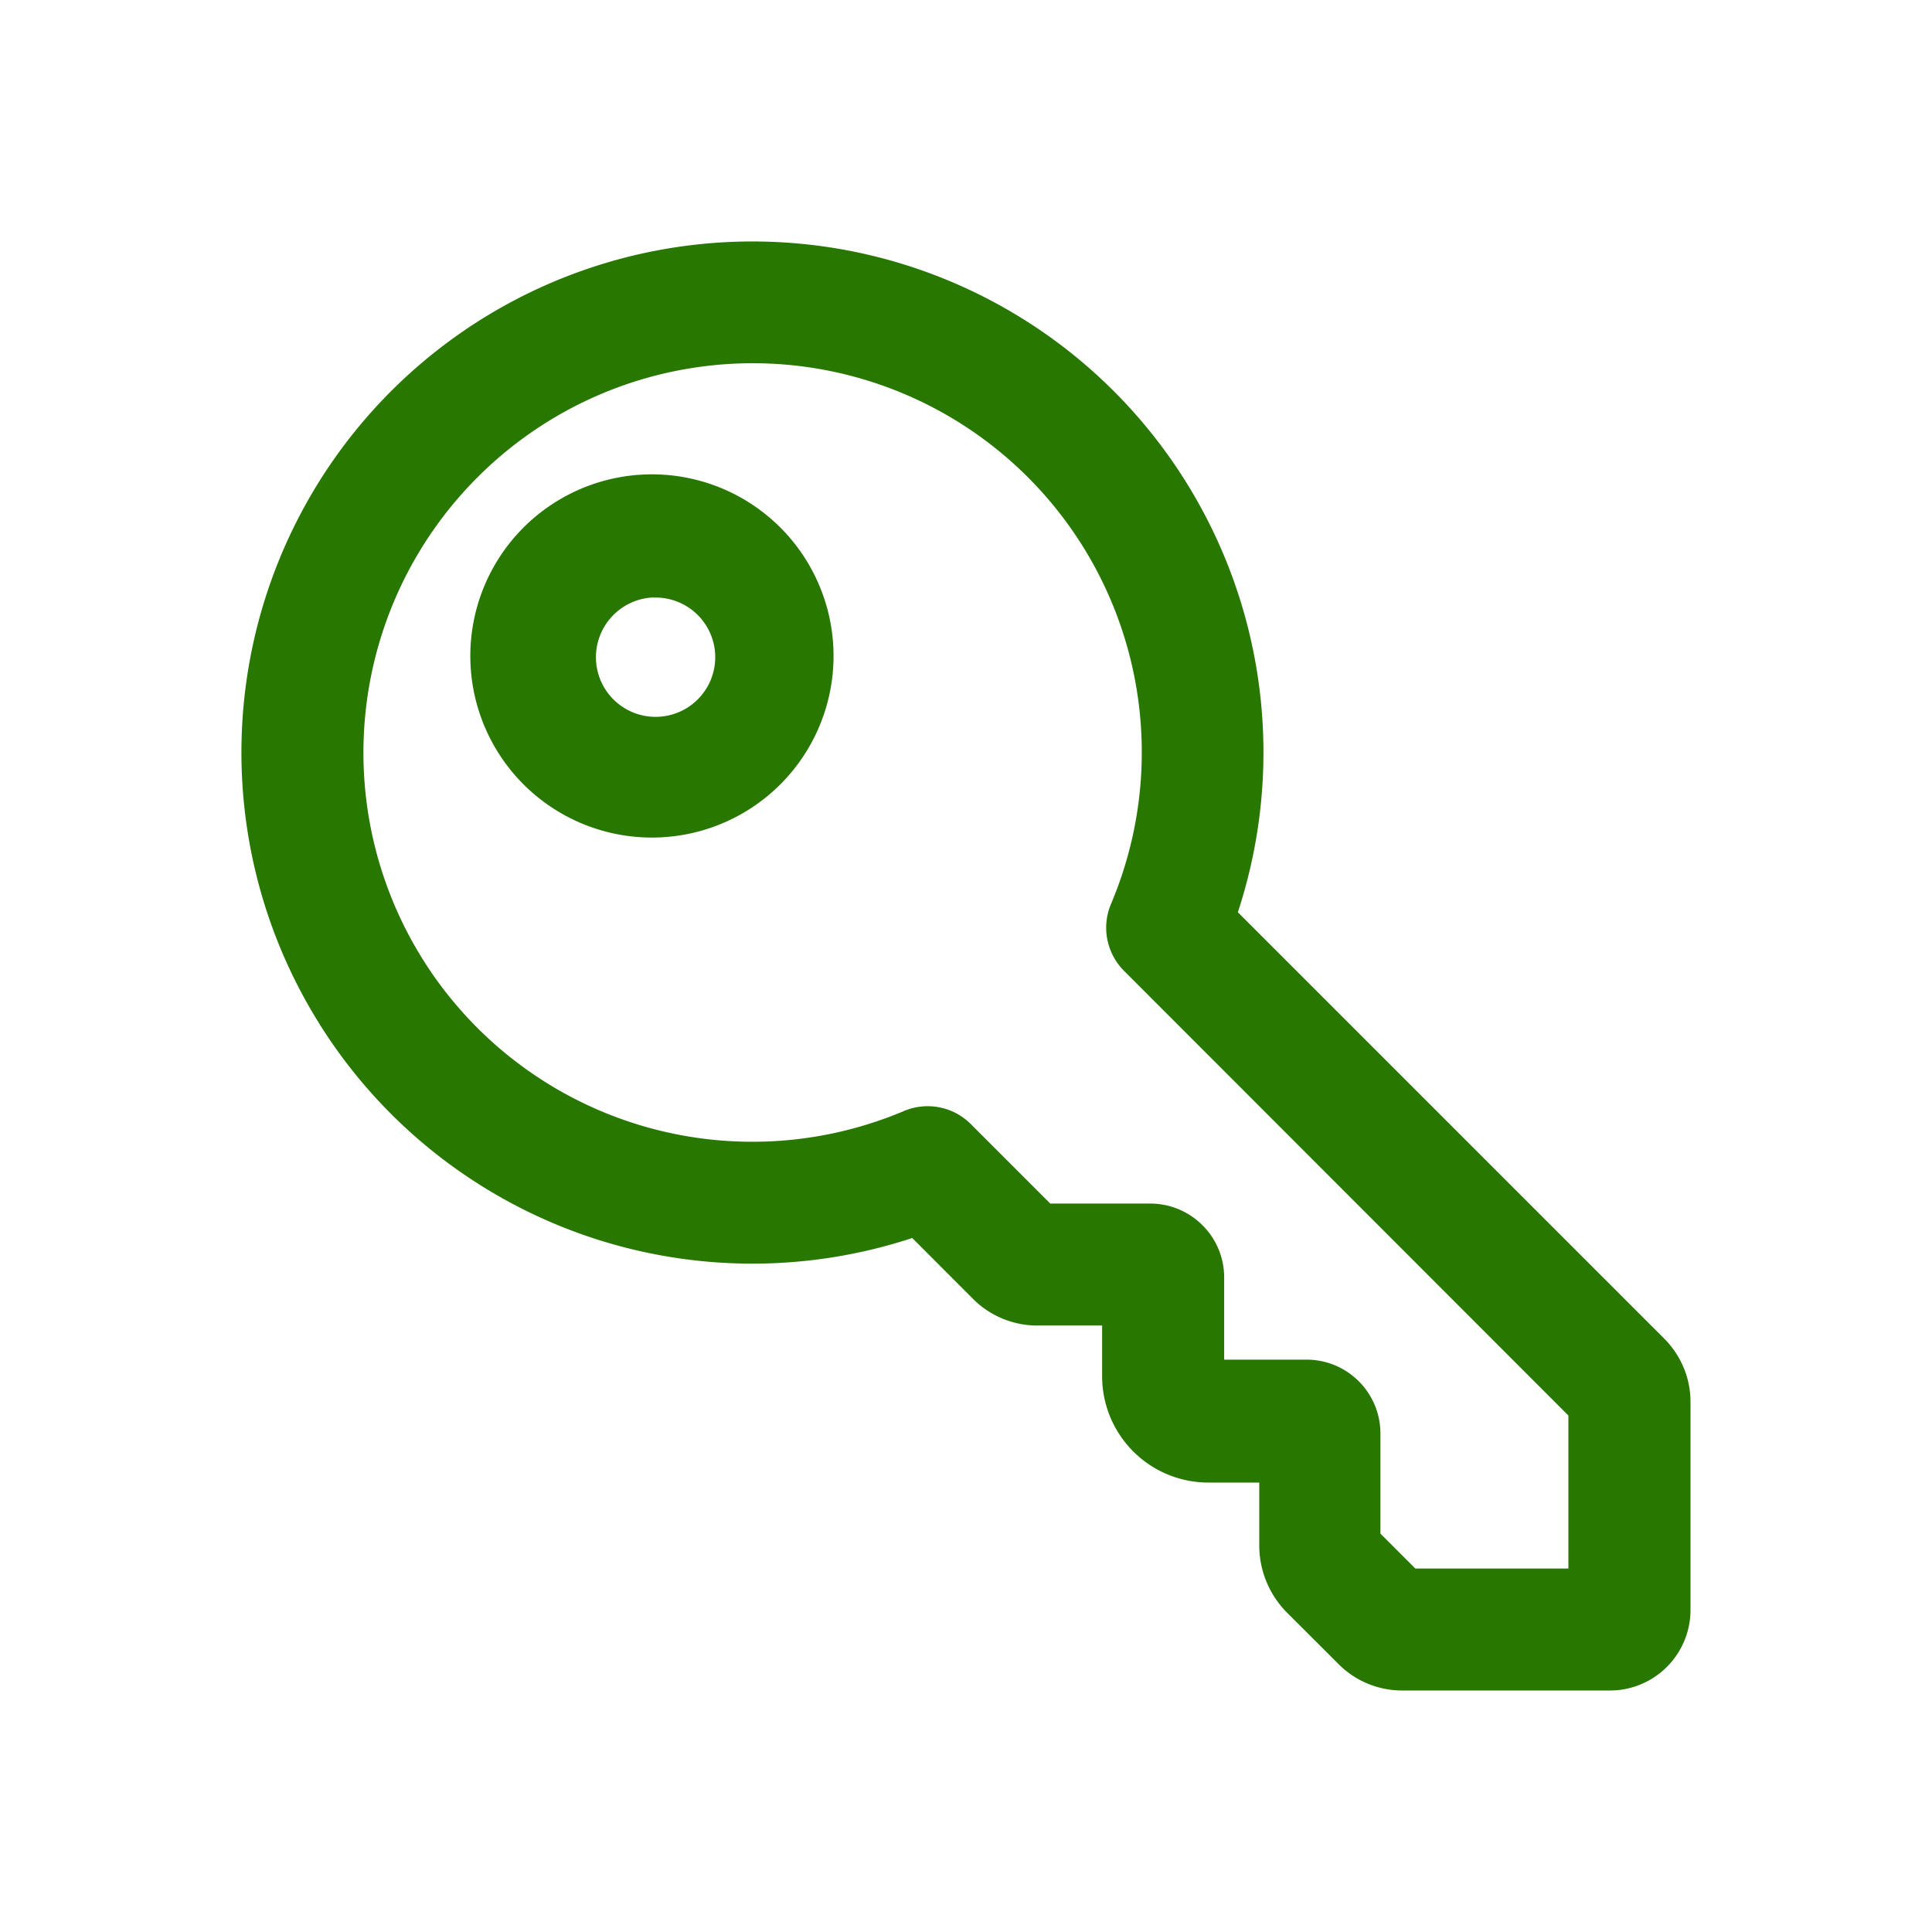 <svg xmlns="http://www.w3.org/2000/svg" width="24" height="24" viewBox="0 0 24 24">
    <g fill="none" fill-rule="evenodd">
        <path fill="#FFF" d="M-8-265h202v406H-8z"/>
        <path fill="#287700" fill-rule="nonzero" d="M3.974 12.728a6.348 6.348 0 1 1 11.403-1.396l5.296 5.296c.21.21.328.494.327.79V20c-.001.552-.448.999-1 1h-2.58c-.295 0-.578-.115-.787-.323l-.652-.651a1.185 1.185 0 0 1-.338-.827v-.782h-.632a1.32 1.32 0 0 1-1.32-1.319v-.632h-.779a1.13 1.13 0 0 1-.84-.346l-.74-.741a6.347 6.347 0 0 1-7.358-2.65zm1.364-.678a4.832 4.832 0 0 0 5.89 1.752.757.757 0 0 1 .831.161l.988.988h1.24c.508 0 .92.411.92.919v1.02h1.023c.507 0 .918.41.918.918v1.243l.434.434h1.901v-1.901l-5.52-5.524a.758.758 0 0 1-.162-.83 4.833 4.833 0 0 0-7.866-5.304 4.838 4.838 0 0 0-.597 6.124zm2.808-1.646a2.256 2.256 0 1 1 0-4.511 2.256 2.256 0 0 1 0 4.511zm-.524-2.766a.741.741 0 1 0 .524-.215h-.053a.74.74 0 0 0-.471.215z"/>
    </g>
</svg>
